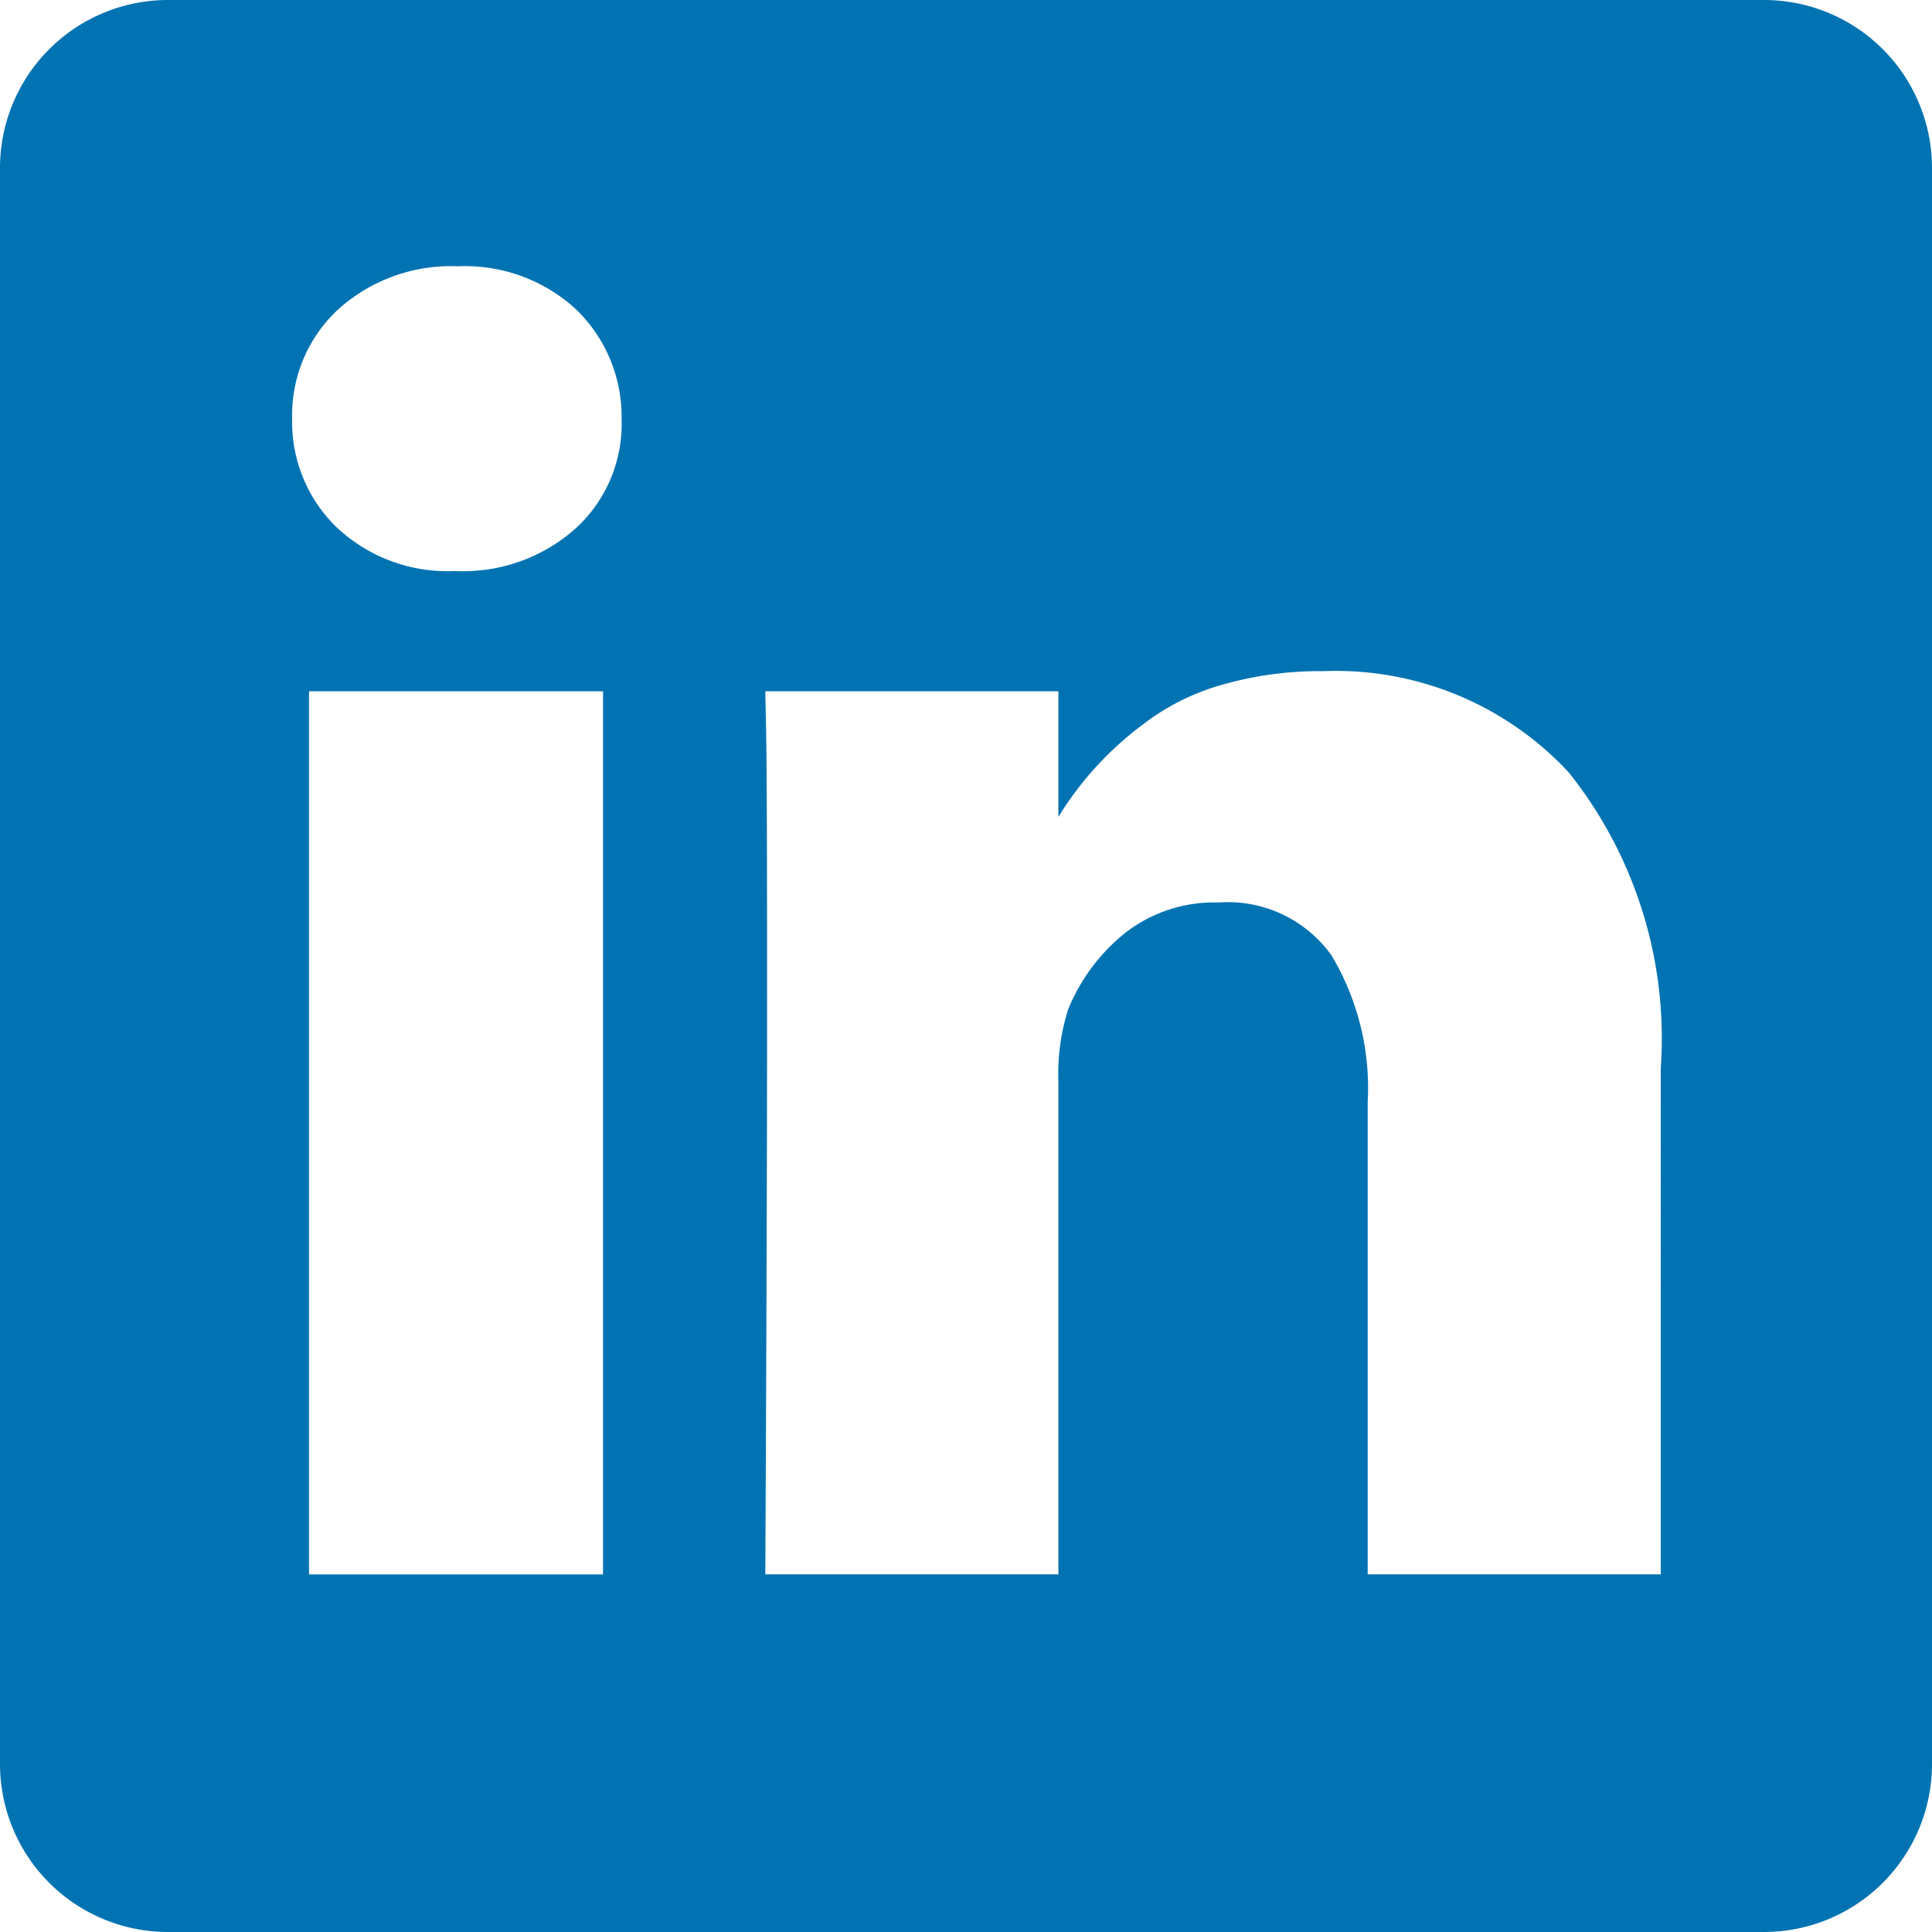 <svg xmlns="http://www.w3.org/2000/svg" width="23" height="23" viewBox="0 0 23 23">
  <path id="linkedin" d="M21,23H2a2,2,0,0,1-2-2V2A2,2,0,0,1,2,0H21a2,2,0,0,1,2,2V21A2,2,0,0,1,21,23ZM14.51,10.744a1.514,1.514,0,0,1,1.342.631,3.076,3.076,0,0,1,.43,1.745v5.622h3.489V12.717a5.075,5.075,0,0,0-1.1-3.527,3.784,3.784,0,0,0-2.918-1.2,4.222,4.222,0,0,0-1.215.165,2.776,2.776,0,0,0-.922.462A3.945,3.945,0,0,0,12.6,9.725V8.23H9.111l.01.509c.007.338.011,1.394.011,3.14,0,1.707-.007,3.952-.021,6.863H12.6V12.876a2.536,2.536,0,0,1,.116-.859,2.258,2.258,0,0,1,.674-.907A1.726,1.726,0,0,1,14.51,10.744ZM3.679,8.23V18.743h3.5V8.23ZM5.45,3.17a2.006,2.006,0,0,0-1.426.515,1.715,1.715,0,0,0-.546,1.3,1.744,1.744,0,0,0,.53,1.293,1.923,1.923,0,0,0,1.4.52H5.43a2.006,2.006,0,0,0,1.437-.52A1.687,1.687,0,0,0,7.4,4.984a1.777,1.777,0,0,0-.541-1.3A1.95,1.95,0,0,0,5.45,3.17Z" fill="#0273b2"/>
</svg>
